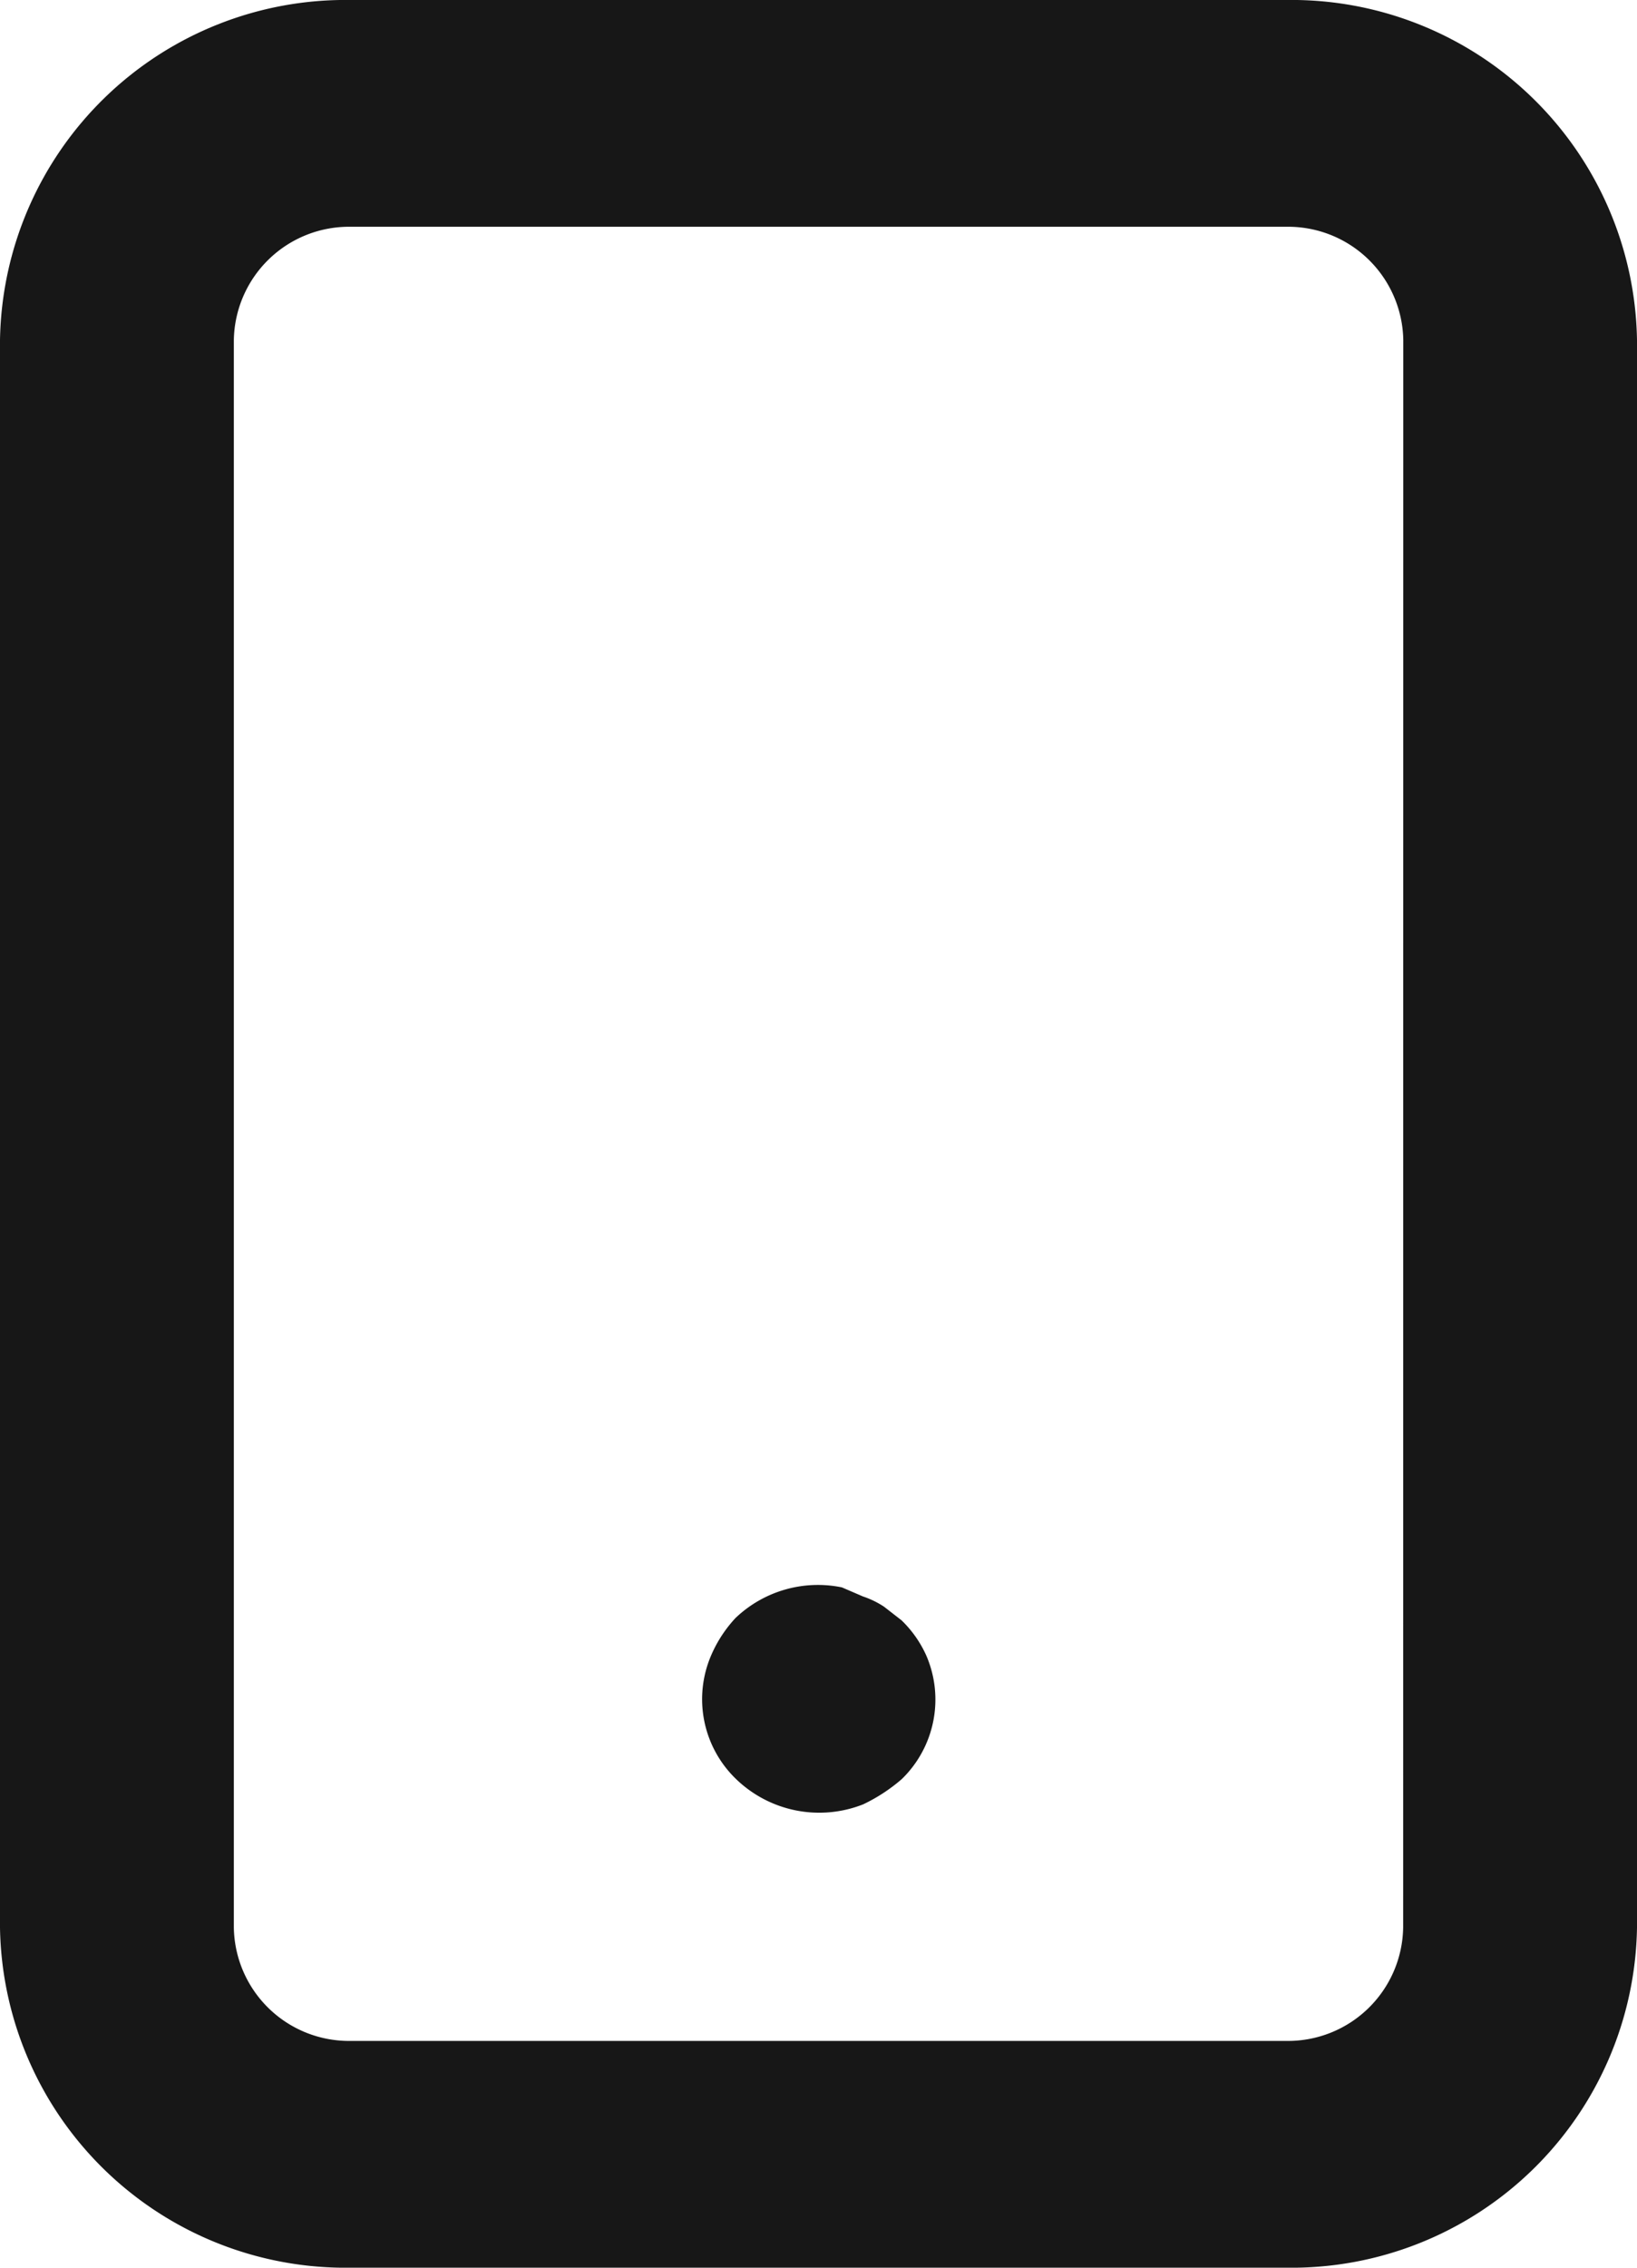 <svg xmlns="http://www.w3.org/2000/svg" width="13" height="18" viewBox="0 0 13 18"><defs><style>.a{fill:#171717;}</style></defs><path class="a" d="M12.159,14.861l-.139-.108a.715.715,0,0,0-.167-.081l-.167-.072a.948.948,0,0,0-.845.243,1.031,1.031,0,0,0-.195.3.88.88,0,0,0,.2.979.95.95,0,0,0,1.009.2,1.36,1.36,0,0,0,.306-.2.88.88,0,0,0,.195-.981A.9.9,0,0,0,12.159,14.861ZM15.214,2H7.786A2.744,2.744,0,0,0,5,4.7V17.3A2.744,2.744,0,0,0,7.786,20h7.429A2.744,2.744,0,0,0,18,17.3V4.7A2.744,2.744,0,0,0,15.214,2Zm.929,15.3a.915.915,0,0,1-.929.9H7.786a.915.915,0,0,1-.929-.9V4.7a.915.915,0,0,1,.929-.9h7.429a.915.915,0,0,1,.929.9Z" transform="translate(-5 -2)"/></svg>